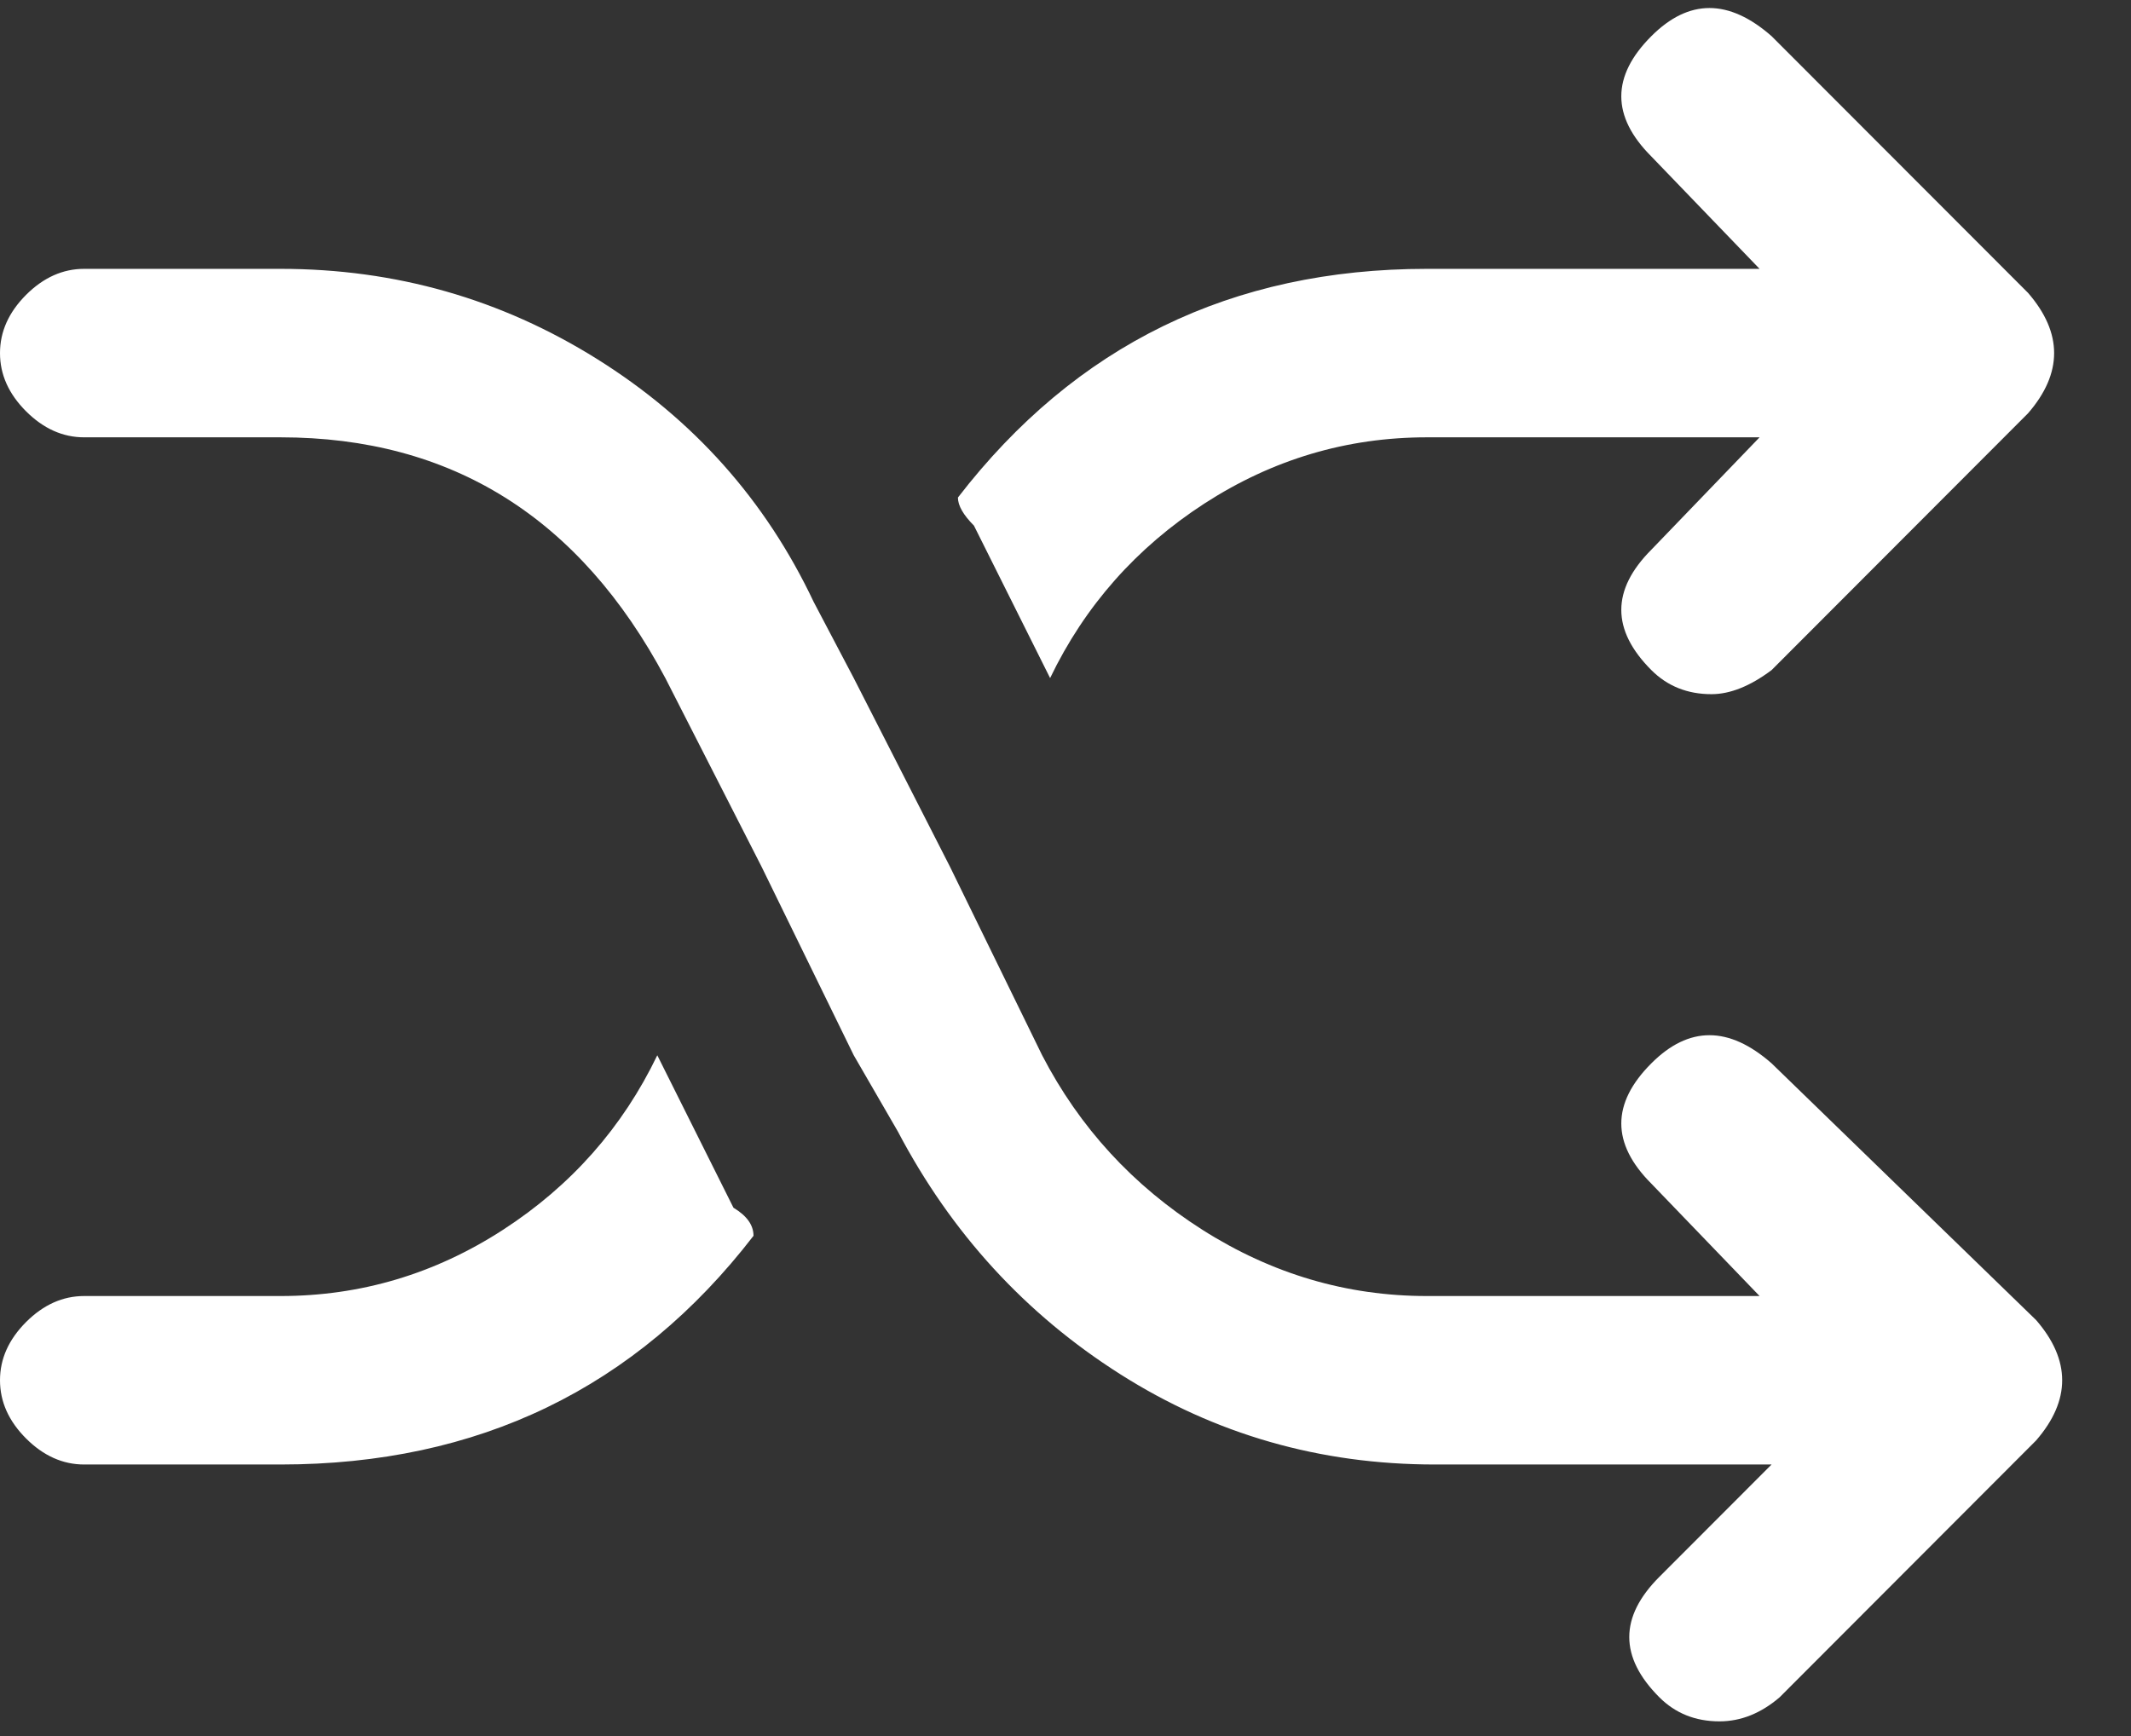 <svg width="27" height="22" viewBox="0 0 27 22" fill="none" xmlns="http://www.w3.org/2000/svg">
<rect x="0" y="0" width="27" height="22" fill="#333333" stroke="none"/>
<path d="M3.555 18.559C6.06 18.559 8.058 17.593 9.547 15.661C9.547 15.525 9.463 15.407 9.293 15.305L8.328 13.373C7.888 14.288 7.237 15.025 6.373 15.585C5.51 16.144 4.57 16.424 3.555 16.424H1.066C0.796 16.424 0.55 16.534 0.33 16.754C0.11 16.975 0 17.22 0 17.491C0 17.763 0.11 18.009 0.33 18.229C0.55 18.449 0.796 18.559 1.066 18.559H3.555ZM22.446 0.458C21.904 -0.017 21.397 -0.017 20.923 0.458C20.415 0.966 20.415 1.475 20.923 1.983L22.294 3.407H18.079C15.607 3.407 13.627 4.373 12.137 6.305C12.137 6.407 12.205 6.525 12.34 6.661L13.305 8.593C13.745 7.678 14.397 6.941 15.26 6.381C16.124 5.822 17.063 5.542 18.079 5.542H22.294L20.923 6.966C20.415 7.475 20.415 7.983 20.923 8.492C21.126 8.695 21.38 8.797 21.684 8.797C21.921 8.797 22.175 8.695 22.446 8.492L25.696 5.237C26.136 4.729 26.136 4.22 25.696 3.712L22.446 0.458ZM22.446 13.475C21.904 13 21.397 13 20.923 13.475C20.415 13.983 20.415 14.492 20.923 15L22.294 16.424H18.079C17.063 16.424 16.115 16.144 15.235 15.585C14.355 15.025 13.678 14.288 13.204 13.373L12.036 10.983L10.817 8.593L10.309 7.627C9.7 6.339 8.786 5.314 7.567 4.551C6.348 3.788 5.011 3.407 3.555 3.407H1.066C0.796 3.407 0.55 3.517 0.33 3.737C0.11 3.958 0 4.203 0 4.475C0 4.746 0.11 4.992 0.33 5.212C0.55 5.432 0.796 5.542 1.066 5.542H3.555C5.722 5.542 7.347 6.559 8.43 8.593L9.649 10.983L10.817 13.373L11.376 14.339C12.053 15.627 12.992 16.652 14.194 17.415C15.396 18.178 16.725 18.559 18.18 18.559H22.446L21.024 19.983C20.516 20.491 20.516 21 21.024 21.509C21.227 21.712 21.481 21.814 21.786 21.814C22.057 21.814 22.311 21.712 22.548 21.509L25.798 18.254C26.238 17.746 26.238 17.237 25.798 16.729L22.446 13.475Z" fill="white"/>
</svg>

